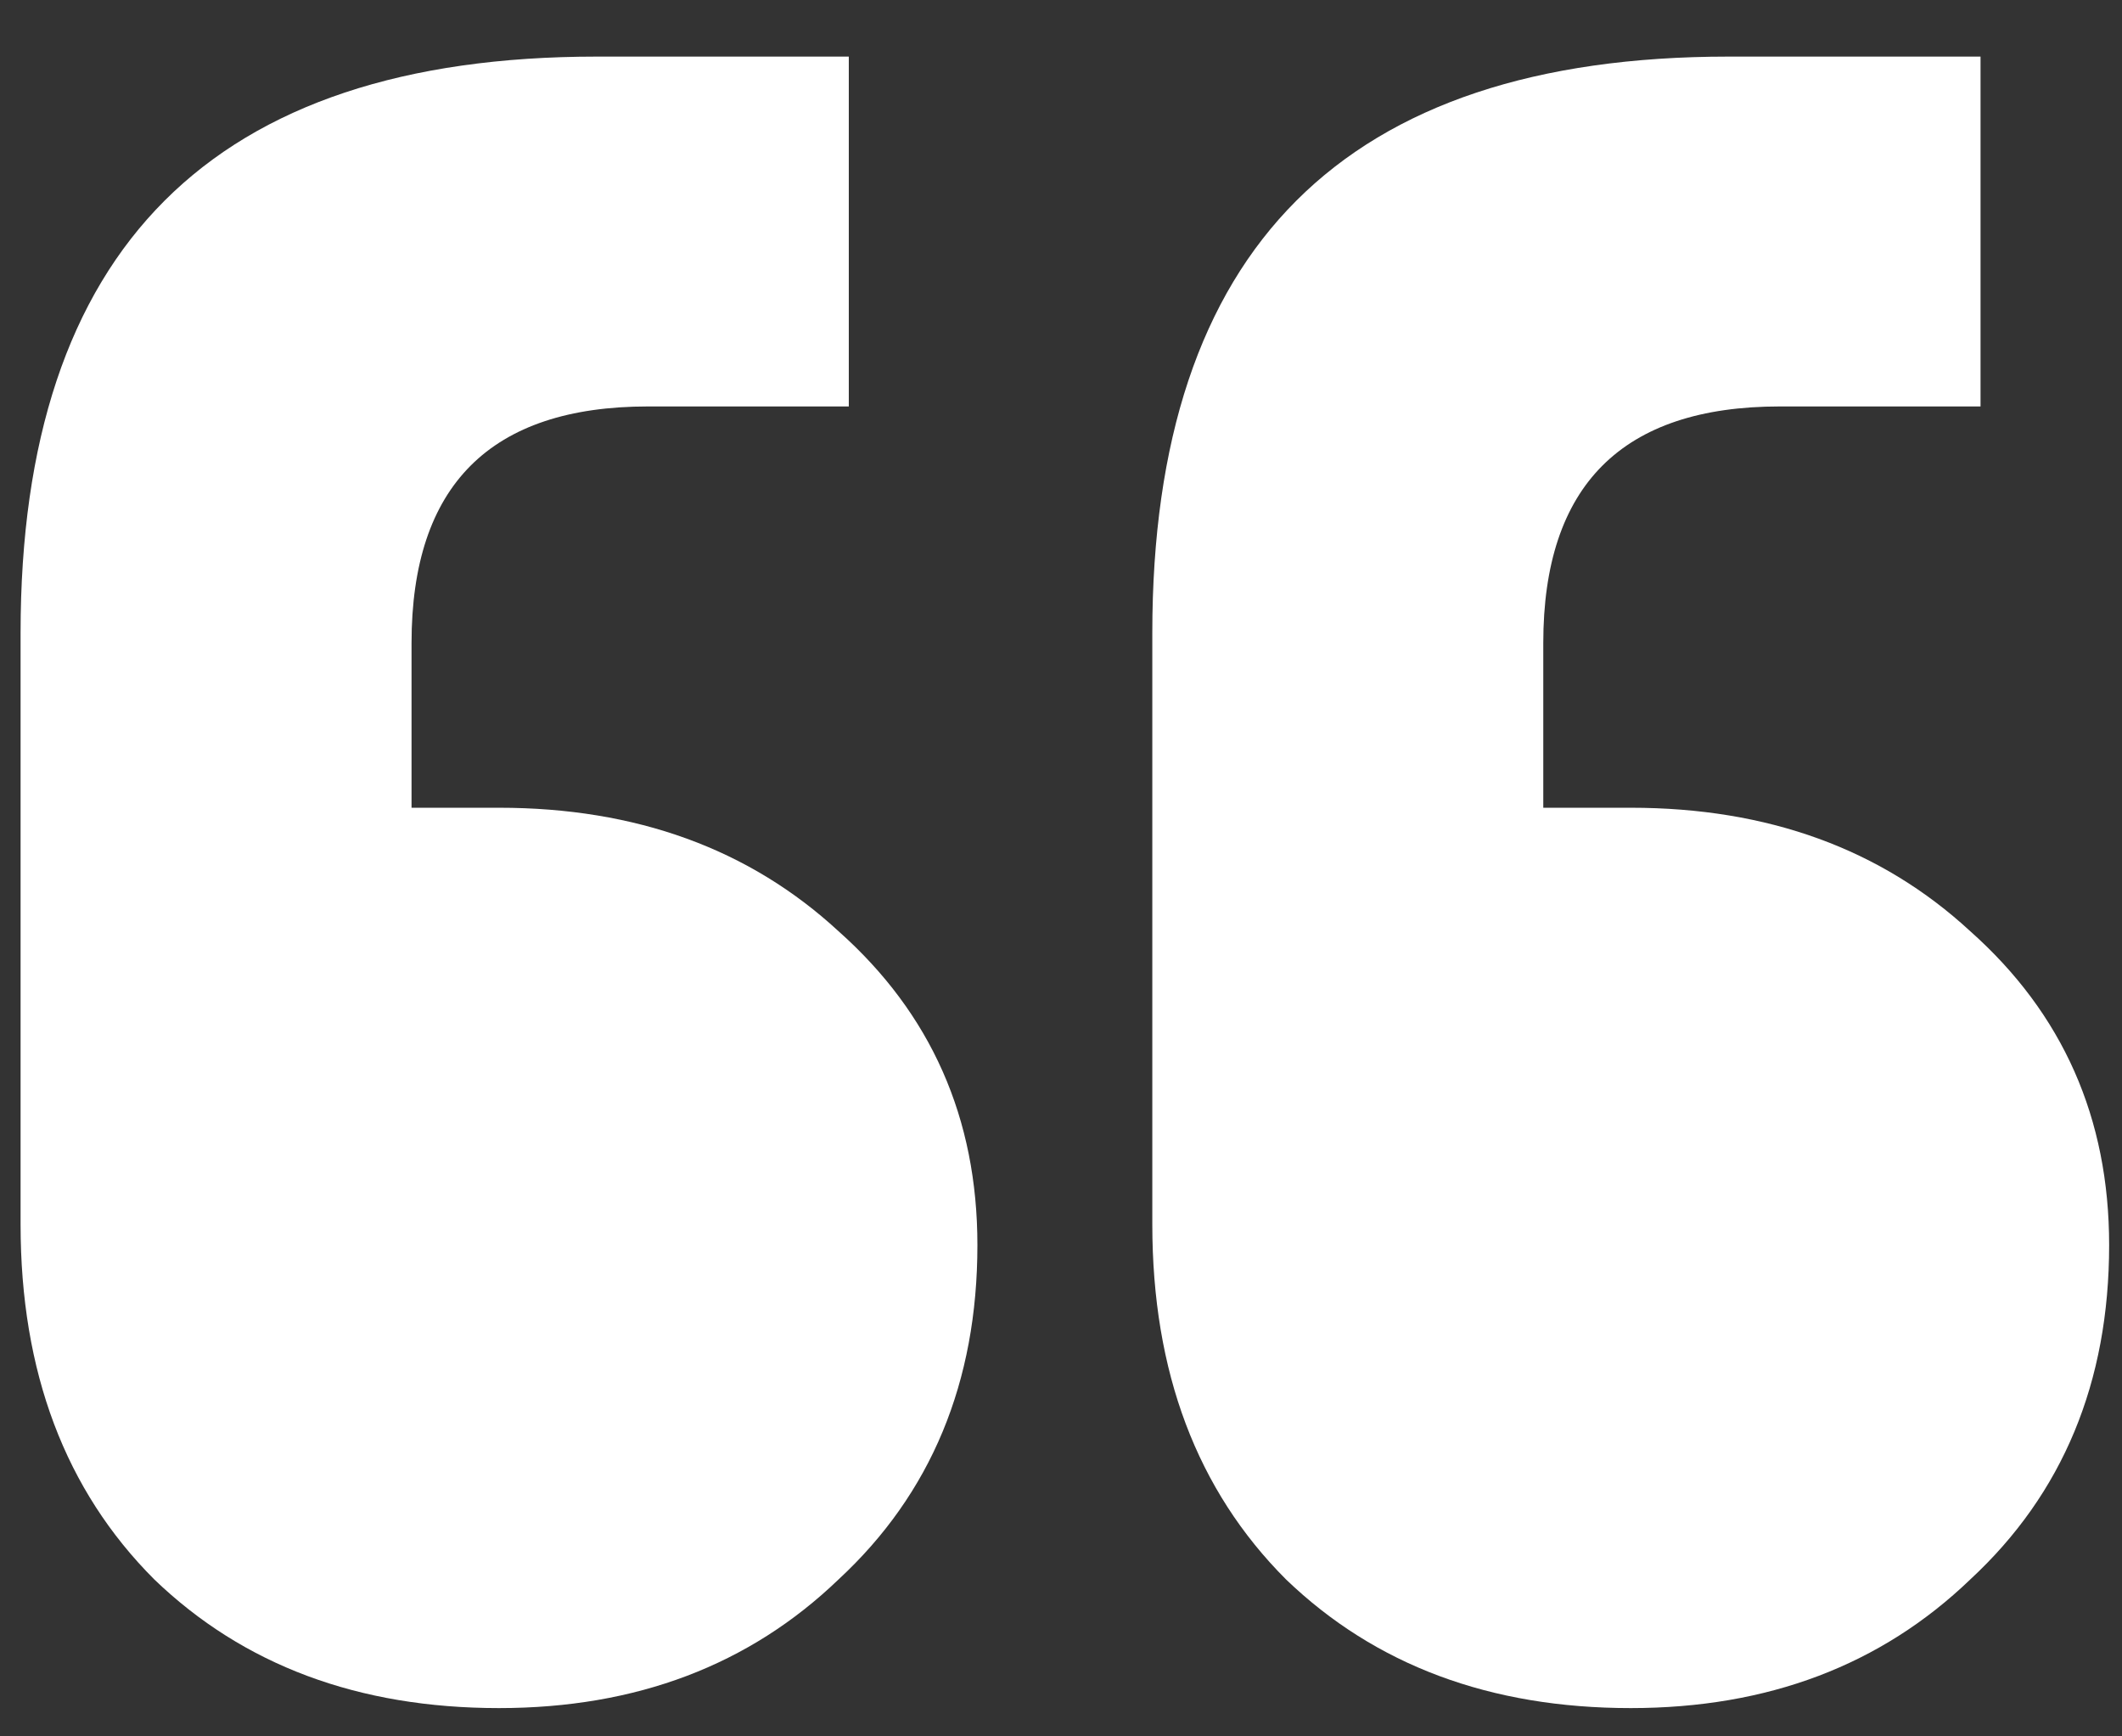 <svg width="33" height="27" viewBox="0 0 33 27" fill="none" xmlns="http://www.w3.org/2000/svg">
<rect x="0" y="0" width="33" height="27" fill="#333333" stroke="none"/>
<path d="M30.8 0.88V6.32H27.68C25.227 6.32 24 7.547 24 10V12.56H25.36C27.493 12.56 29.253 13.2 30.64 14.48C32.08 15.76 32.8 17.387 32.8 19.36C32.8 21.493 32.08 23.227 30.64 24.56C29.253 25.893 27.493 26.56 25.36 26.56C23.173 26.56 21.387 25.893 20 24.56C18.613 23.173 17.92 21.333 17.92 19.04V9.84C17.92 3.867 20.907 0.88 26.88 0.88H30.8ZM13.2 0.88V6.32H10.08C7.626 6.32 6.4 7.547 6.4 10V12.56H7.76C9.893 12.56 11.653 13.2 13.04 14.48C14.48 15.76 15.2 17.387 15.2 19.36C15.2 21.493 14.48 23.227 13.04 24.56C11.653 25.893 9.893 26.56 7.76 26.56C5.573 26.56 3.786 25.893 2.4 24.56C1.013 23.173 0.32 21.333 0.32 19.04V9.84C0.32 3.867 3.306 0.88 9.28 0.88H13.2Z" fill="white"/>
</svg>
